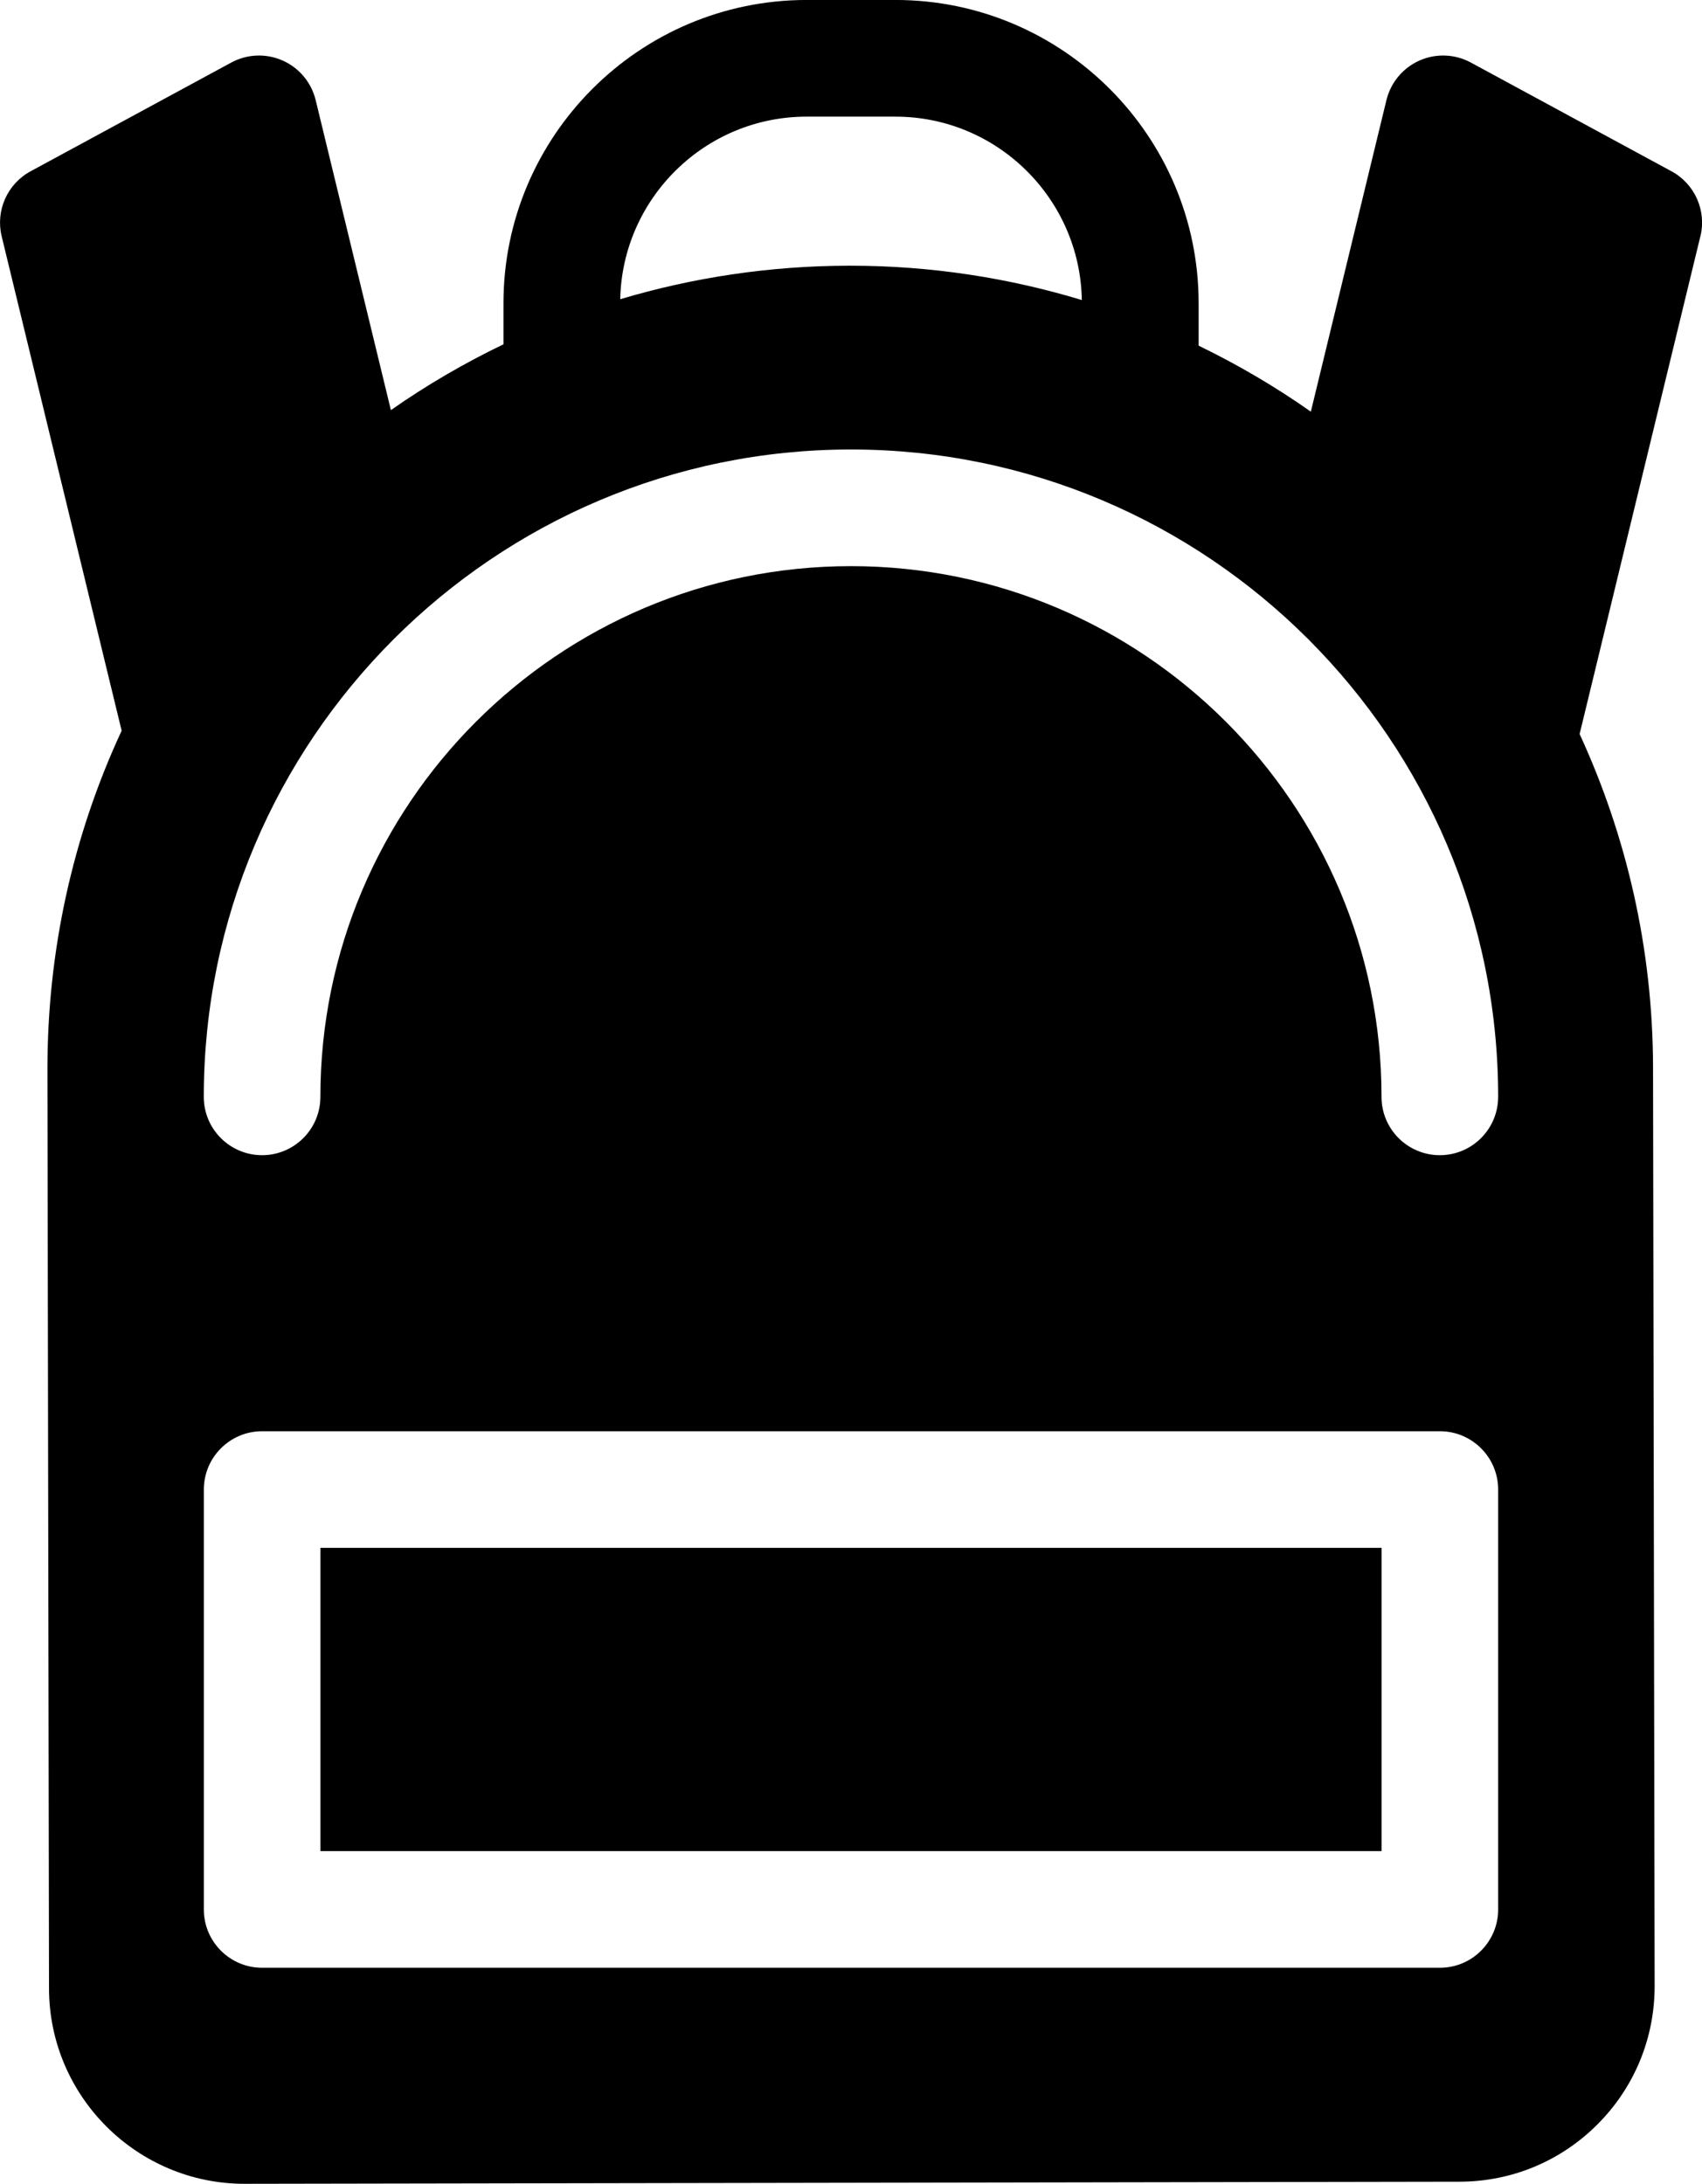 <?xml version="1.0" encoding="UTF-8"?>
<!-- Generator: Adobe Illustrator 17.1.0, SVG Export Plug-In . SVG Version: 6.00 Build 0)  -->
<svg width="64" height="82.093" version="1.1" viewBox="0 0 64 82.093" xml:space="preserve" xmlns="http://www.w3.org/2000/svg" xmlns:cc="http://creativecommons.org/ns#" xmlns:dc="http://purl.org/dc/elements/1.1/" xmlns:rdf="http://www.w3.org/1999/02/22-rdf-syntax-ns#">
<path d="m12.049 58.186h39.902v11.4h-39.902zm51.889-49.3-4.54 18.707c1.76 3.818 2.753 8.06 2.761 12.529l0.06 34.528c0.003 1.963-0.758 3.811-2.143 5.201-1.386 1.391-3.231 2.159-5.194 2.162l-45.675 0.079h-0.013c-4.046 0-7.343-3.292-7.351-7.338l-0.059-34.528c-0.008-4.481 0.957-8.812 2.79-12.758l-4.511-18.584c-0.235-0.967 0.212-1.971 1.087-2.445l7.545-4.087c0.598-0.324 1.313-0.352 1.934-0.076 0.622 0.276 1.08 0.825 1.241 1.487l2.829 11.654c1.347-0.944 2.764-1.768 4.233-2.474v-1.544c-4.1e-4 -6.286 5.114-11.4 11.4-11.4h3.34c6.286 0 11.4 5.114 11.4 11.4v1.595c1.476 0.716 2.888 1.544 4.219 2.481l2.843-11.712c0.161-0.661 0.619-1.21 1.241-1.487 0.622-0.276 1.336-0.248 1.934 0.076l7.545 4.087c0.875 0.474 1.321 1.478 1.087 2.445zm-40.616 2.362c2.754-0.822 5.641-1.255 8.596-1.26h0.054c3.027 0 5.949 0.455 8.708 1.291-0.066-3.812-3.183-6.894-7.01-6.894h-3.34c-3.817-4.1e-4 -6.926 3.065-7.008 6.862zm33.013 44.746c0-1.211-0.982-2.192-2.192-2.192h-44.286c-1.211 0-2.192 0.982-2.192 2.192v15.785c0 1.211 0.982 2.192 2.192 2.192h44.286c1.211 0 2.192-0.982 2.192-2.192zm0-14.761c0-13.419-10.917-24.336-24.336-24.336-13.419 0-24.336 10.917-24.336 24.336 0 1.211 0.982 2.192 2.192 2.192 1.211 0 2.192-0.982 2.192-2.192 0-11.001 8.95-19.951 19.951-19.951 11.001 0 19.951 8.95 19.951 19.951 0 1.211 0.982 2.192 2.192 2.192s2.193-0.982 2.193-2.192z" stroke-width=".41"/>
</svg>
